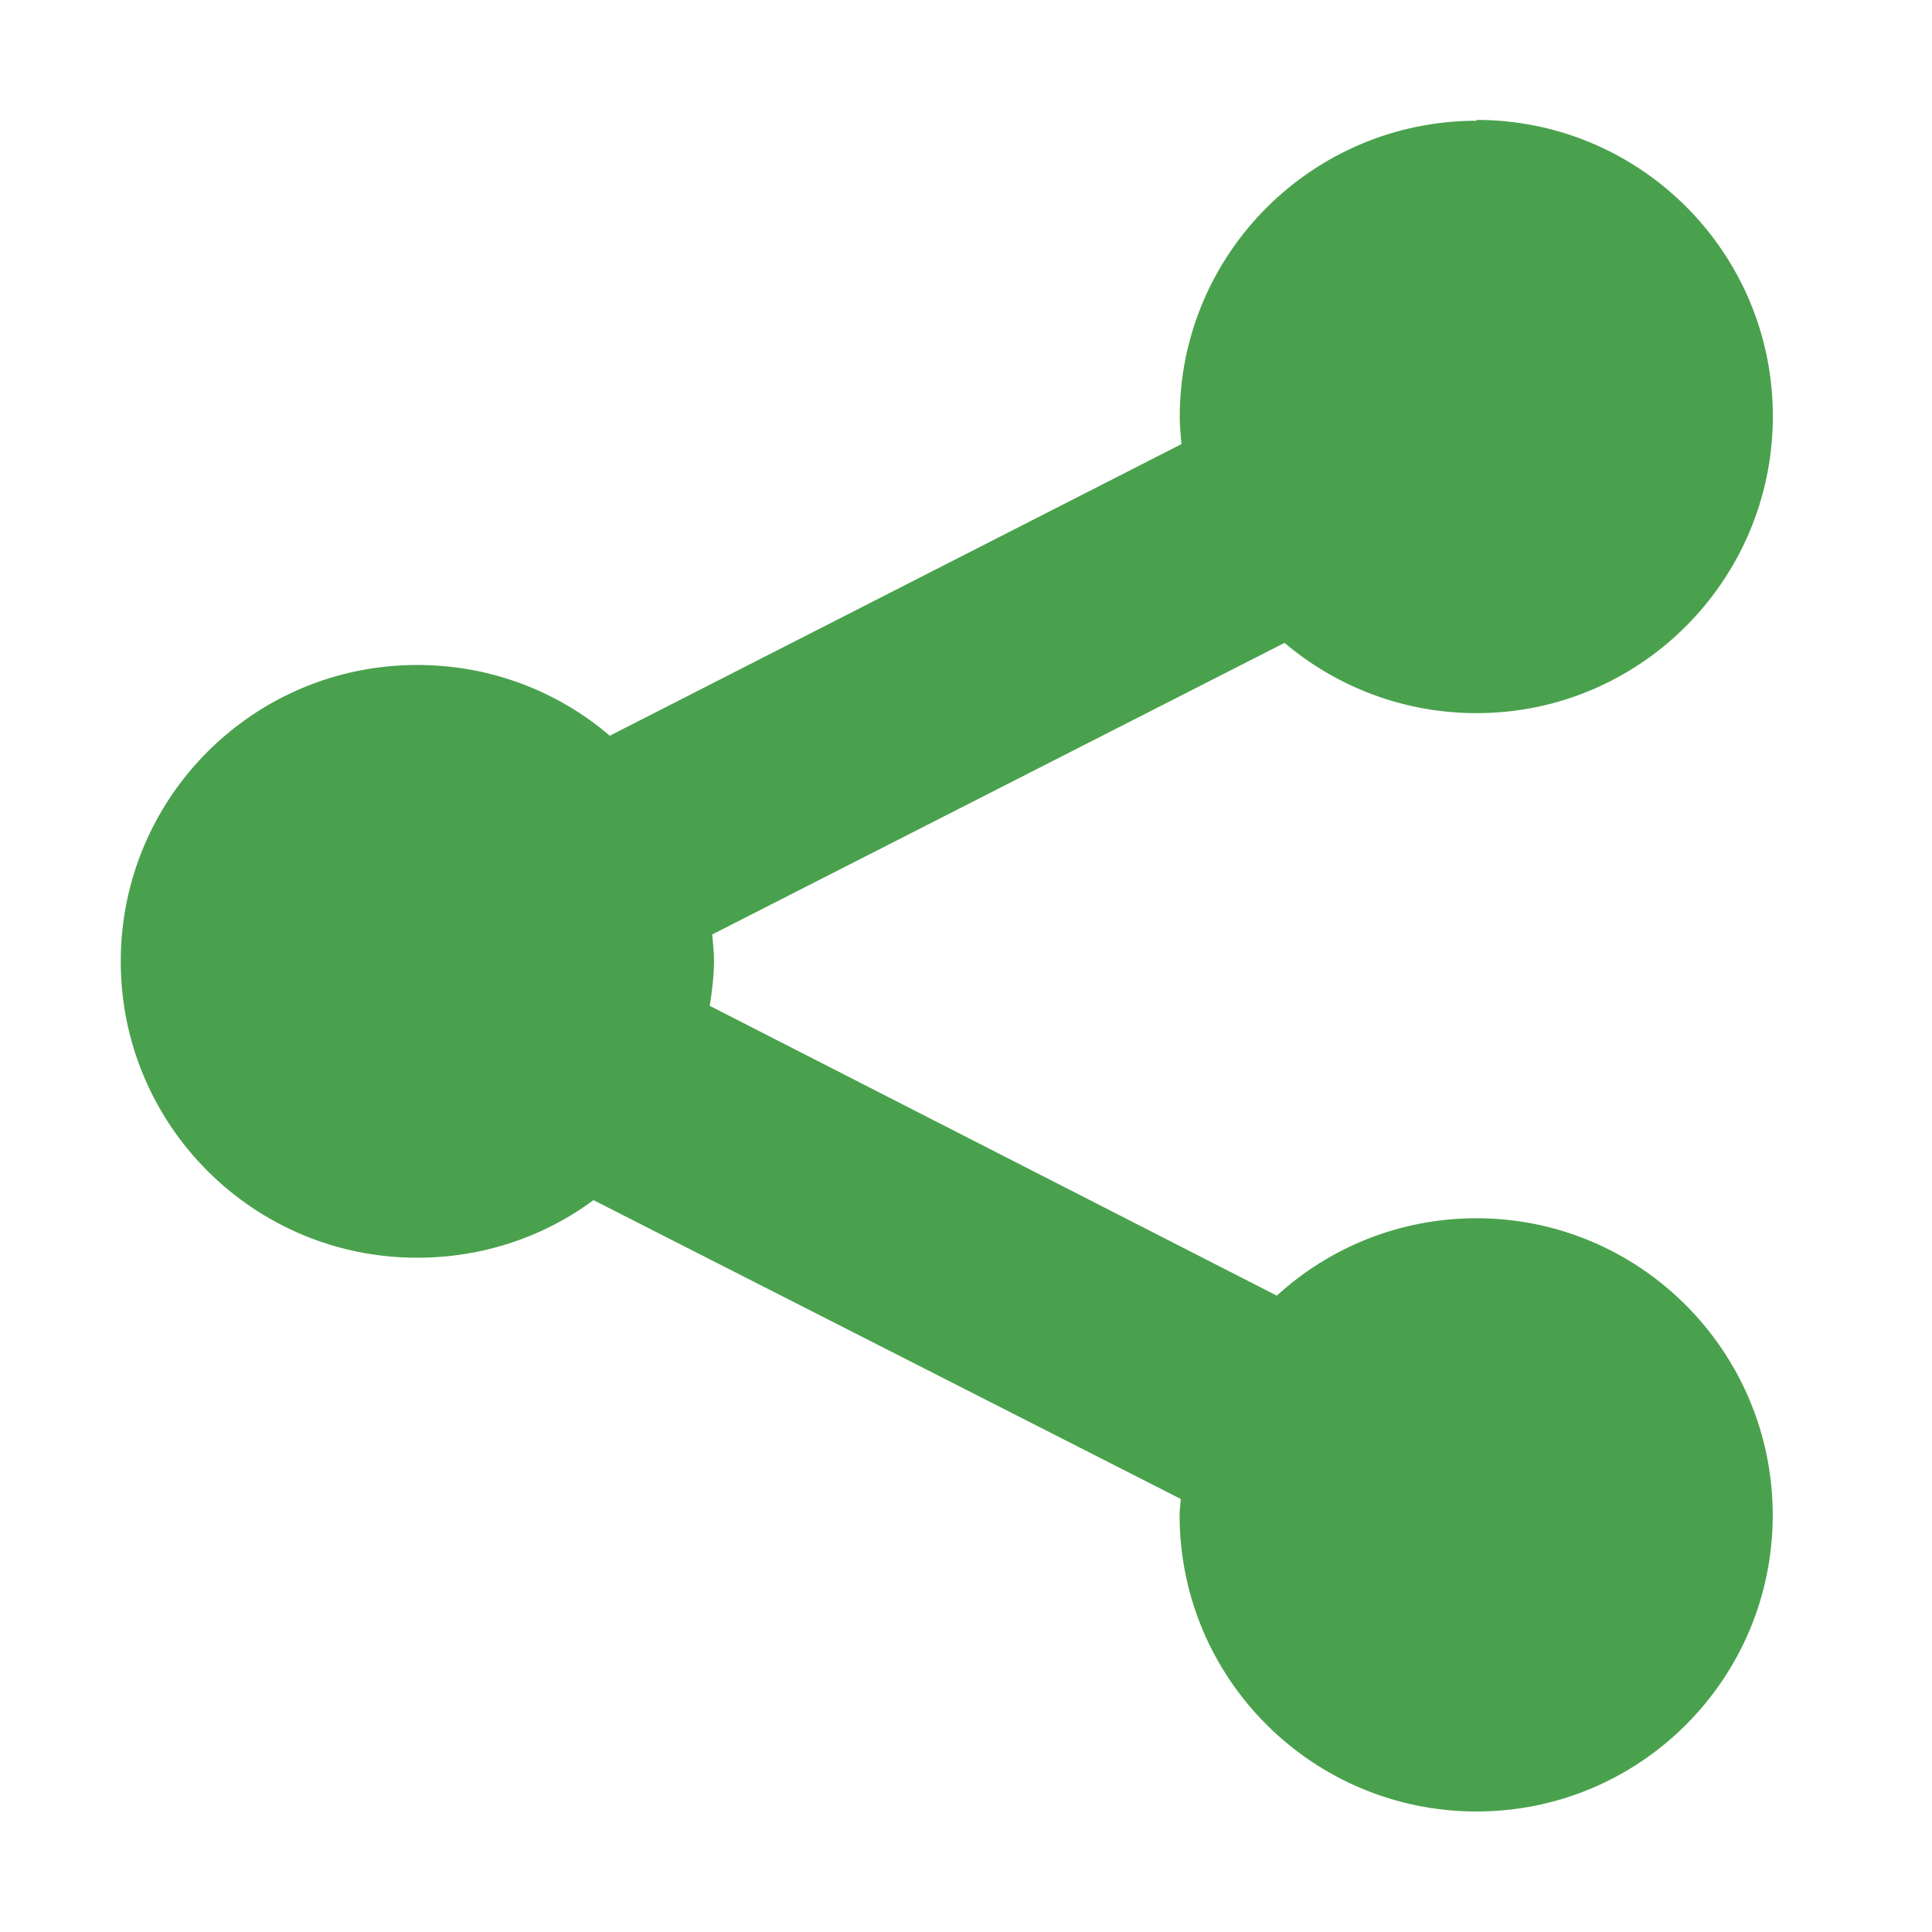 <?xml version="1.0" encoding="utf-8"?>
<!-- Generator: Adobe Illustrator 15.0.0, SVG Export Plug-In . SVG Version: 6.00 Build 0)  -->
<!DOCTYPE svg PUBLIC "-//W3C//DTD SVG 1.1//EN" "http://www.w3.org/Graphics/SVG/1.1/DTD/svg11.dtd">
<svg version="1.1"
	 id="Layer_1" xmlns:cc="http://creativecommons.org/ns#" xmlns:rdf="http://www.w3.org/1999/02/22-rdf-syntax-ns#" xmlns:dc="http://purl.org/dc/elements/1.1/"
	 xmlns="http://www.w3.org/2000/svg" xmlns:xlink="http://www.w3.org/1999/xlink" x="0px" y="0px" width="16px" height="16px"
	 viewBox="0 0 16 16" enable-background="new 0 0 16 16" xml:space="preserve">
<g transform="translate(0 -1036.4)">
	<path fill="#4AA14D" d="M12.229,1037.4c-1.357,0-2.459,1.098-2.459,2.454c0,0.075,0.008,0.15,0.014,0.224l-4.734,2.415
		c-0.429-0.367-0.986-0.586-1.595-0.586c-1.357,0-2.455,1.098-2.455,2.455c0,1.356,1.098,2.454,2.455,2.454
		c0.546,0,1.053-0.175,1.46-0.477l4.864,2.475c-0.003,0.043-0.01,0.089-0.01,0.134c0,1.356,1.102,2.454,2.459,2.454
		c1.355,0,2.453-1.098,2.453-2.454s-1.098-2.459-2.453-2.459c-0.637,0-1.219,0.243-1.654,0.641l-4.696-2.4
		c0.019-0.123,0.035-0.25,0.035-0.377c0-0.072-0.009-0.144-0.015-0.214l4.74-2.415c0.429,0.363,0.985,0.582,1.59,0.582
		c1.356,0,2.454-1.103,2.454-2.459s-1.098-2.454-2.454-2.454L12.229,1037.4z"/>
</g>
</svg>
